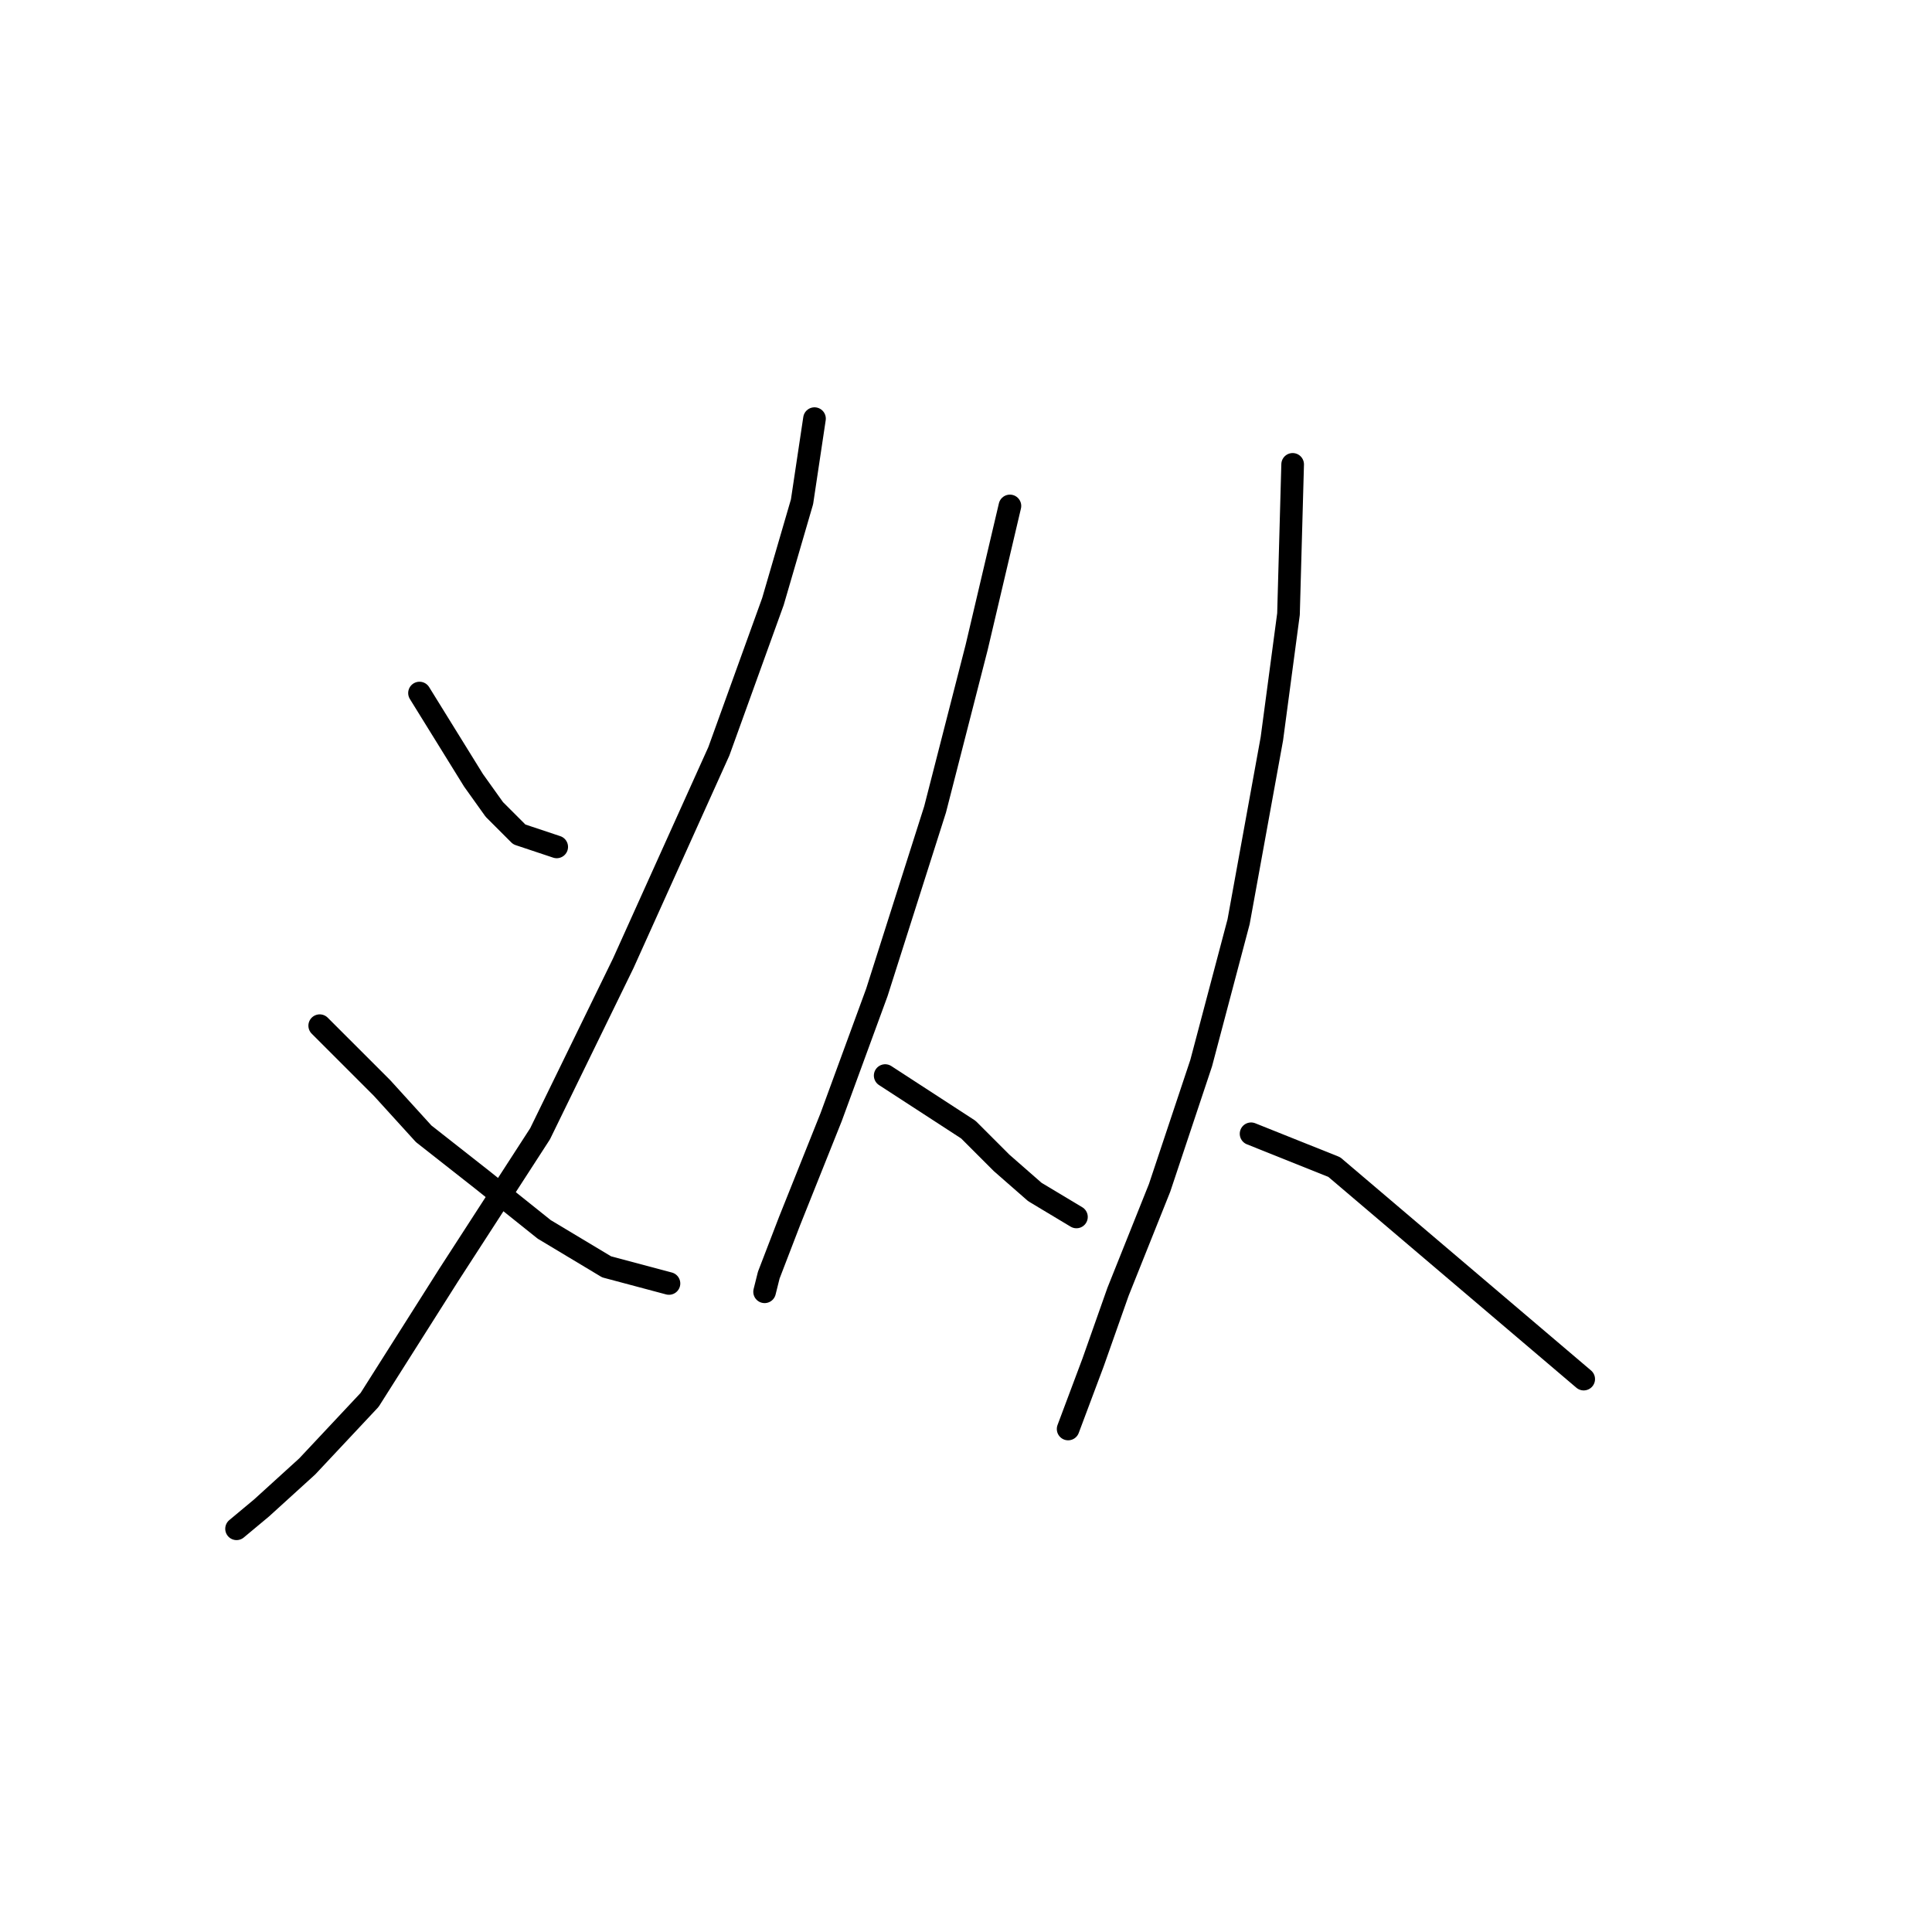 <?xml version="1.0" standalone="no"?>
    <svg width="256" height="256" xmlns="http://www.w3.org/2000/svg" version="1.1">
    <polyline stroke="black" stroke-width="3" stroke-linecap="round" fill="transparent" stroke-linejoin="round" points="55.586 91.833 62.748 103.402 65.503 107.259 68.809 110.565 73.767 112.218 73.767 112.218 " />
        <polyline stroke="black" stroke-width="3" stroke-linecap="round" fill="transparent" stroke-linejoin="round" points="107.925 55.471 106.272 66.49 102.416 79.712 95.254 99.546 82.582 127.644 71.563 150.232 59.443 168.964 48.975 185.492 40.711 194.307 34.65 199.817 31.345 202.572 31.345 202.572 " />
        <polyline stroke="black" stroke-width="3" stroke-linecap="round" fill="transparent" stroke-linejoin="round" points="42.363 135.908 50.628 144.172 56.137 150.232 63.85 156.293 72.114 162.904 80.378 167.862 88.642 170.066 88.642 170.066 " />
        <polyline stroke="black" stroke-width="3" stroke-linecap="round" fill="transparent" stroke-linejoin="round" points="133.819 67.04 129.412 85.772 123.902 107.259 116.189 131.5 110.129 148.029 104.62 161.802 101.865 168.964 101.314 171.168 101.314 171.168 " />
        <polyline stroke="black" stroke-width="3" stroke-linecap="round" fill="transparent" stroke-linejoin="round" points="117.291 142.519 128.31 149.681 132.718 154.089 137.125 157.946 142.634 161.251 142.634 161.251 " />
        <polyline stroke="black" stroke-width="3" stroke-linecap="round" fill="transparent" stroke-linejoin="round" points="171.283 61.531 170.732 81.365 168.529 97.893 164.121 122.134 159.163 140.866 153.653 157.395 148.144 171.168 144.838 180.534 141.533 189.349 141.533 189.349 " />
        <polyline stroke="black" stroke-width="3" stroke-linecap="round" fill="transparent" stroke-linejoin="round" points="165.774 150.232 176.793 154.64 209.849 182.738 209.849 182.738 " />
        </svg>
